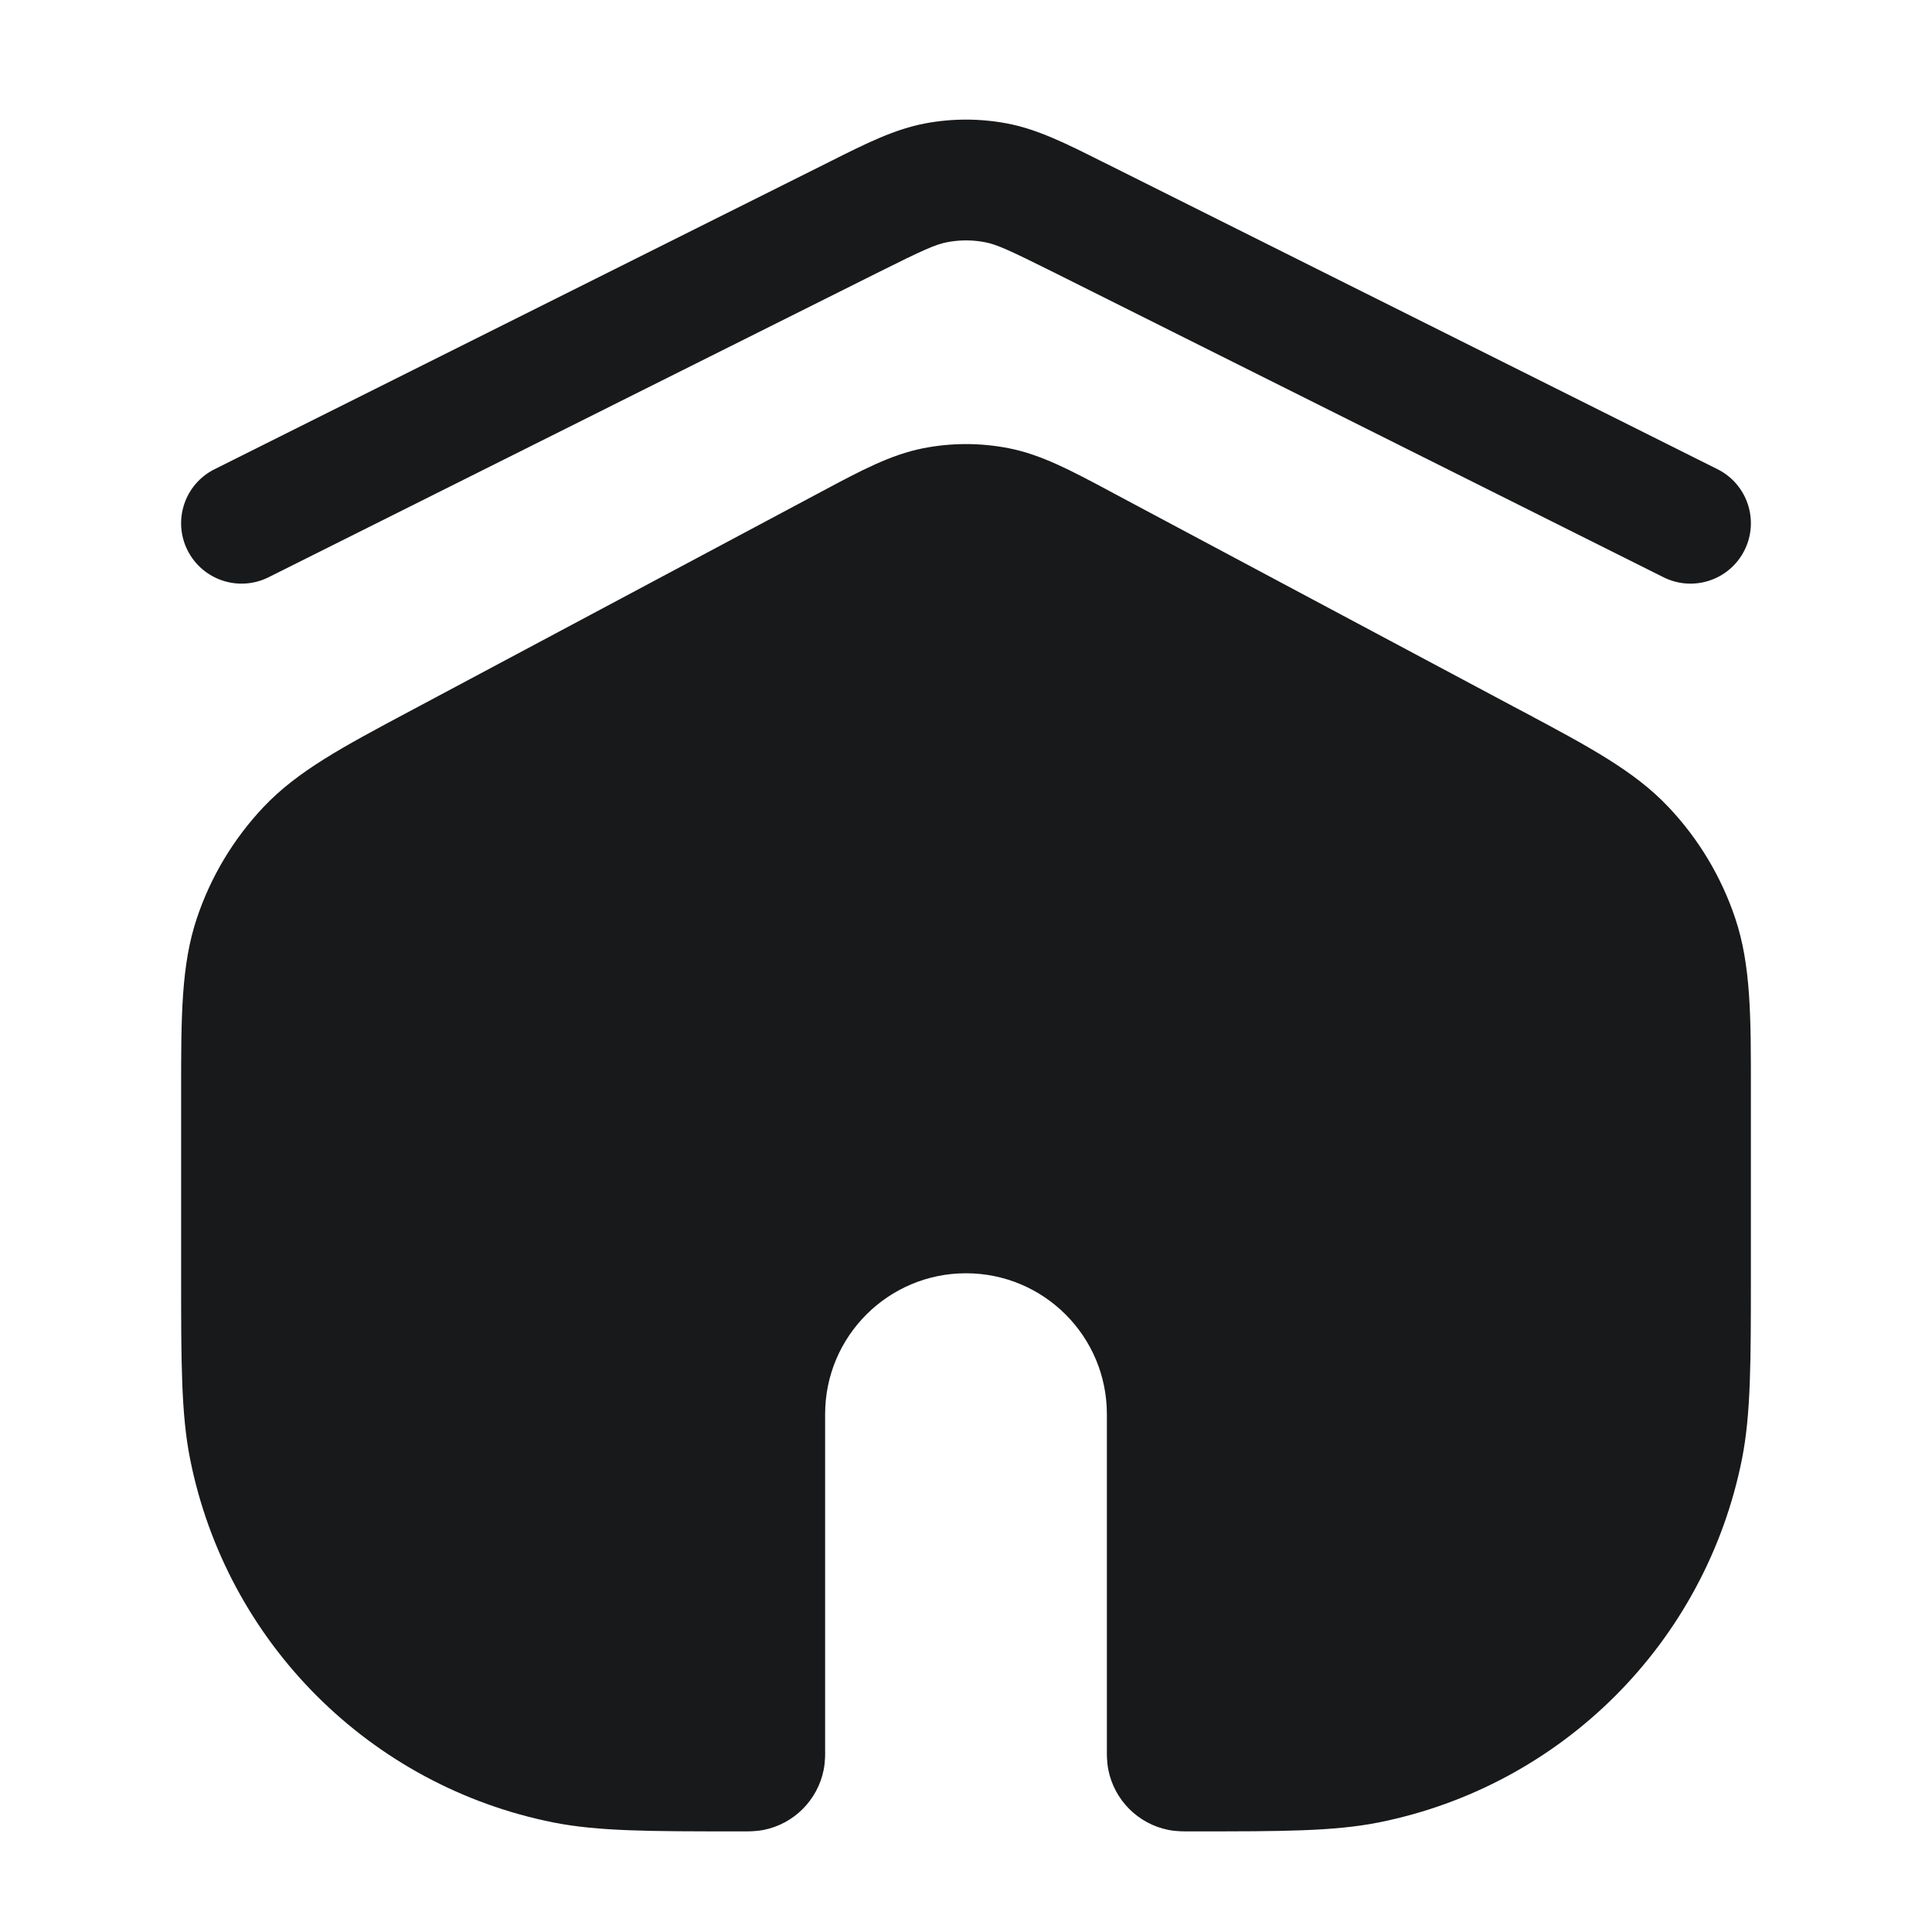 <svg width="24" height="24" viewBox="0 0 24 24" fill="none" xmlns="http://www.w3.org/2000/svg">
<path fill-rule="evenodd" clip-rule="evenodd" d="M11.77 3.008C11.922 2.979 12.078 2.979 12.231 3.008C12.379 3.035 12.532 3.105 13.096 3.386L20.665 7.171C21.035 7.356 21.486 7.206 21.671 6.835C21.856 6.465 21.706 6.014 21.336 5.829L13.767 2.045L13.688 2.006C13.24 1.781 12.888 1.605 12.507 1.533C12.172 1.47 11.828 1.47 11.493 1.533C11.112 1.605 10.76 1.781 10.312 2.006L10.234 2.045L2.665 5.829C2.294 6.014 2.144 6.465 2.329 6.835C2.515 7.206 2.965 7.356 3.336 7.171L10.905 3.386C11.468 3.105 11.622 3.035 11.77 3.008ZM11.465 5.569C11.818 5.499 12.182 5.499 12.536 5.569C12.938 5.649 13.307 5.846 13.777 6.097L13.859 6.141L18.812 8.783L18.922 8.841C19.739 9.277 20.305 9.578 20.727 10.026C21.1 10.42 21.382 10.891 21.555 11.405C21.751 11.989 21.751 12.629 21.75 13.556L21.75 13.68V15.75L21.75 15.851C21.75 16.916 21.75 17.566 21.64 18.122C21.186 20.403 19.403 22.186 17.122 22.64C16.566 22.75 15.916 22.75 14.851 22.75L14.75 22.75L14.746 22.75C14.722 22.75 14.617 22.752 14.515 22.732C14.138 22.657 13.843 22.362 13.768 21.985C13.748 21.884 13.75 21.778 13.75 21.754L13.75 21.75V17.567C13.75 16.6 12.967 15.817 12 15.817C11.034 15.817 10.25 16.6 10.25 17.567V21.75L10.25 21.754C10.251 21.778 10.252 21.884 10.232 21.985C10.157 22.362 9.862 22.657 9.486 22.732C9.384 22.752 9.278 22.75 9.254 22.75L9.25 22.75L9.149 22.75C8.084 22.75 7.435 22.75 6.878 22.64C4.598 22.186 2.814 20.403 2.361 18.122C2.25 17.565 2.25 16.916 2.25 15.851L2.25 15.75L2.25 13.68L2.25 13.556C2.25 12.629 2.25 11.989 2.446 11.405C2.618 10.891 2.901 10.42 3.273 10.026C3.696 9.578 4.261 9.277 5.079 8.841L5.079 8.841L5.188 8.783L10.141 6.141L10.224 6.097L10.224 6.097C10.694 5.846 11.063 5.649 11.465 5.569Z" fill="#18191A"/>
</svg>
